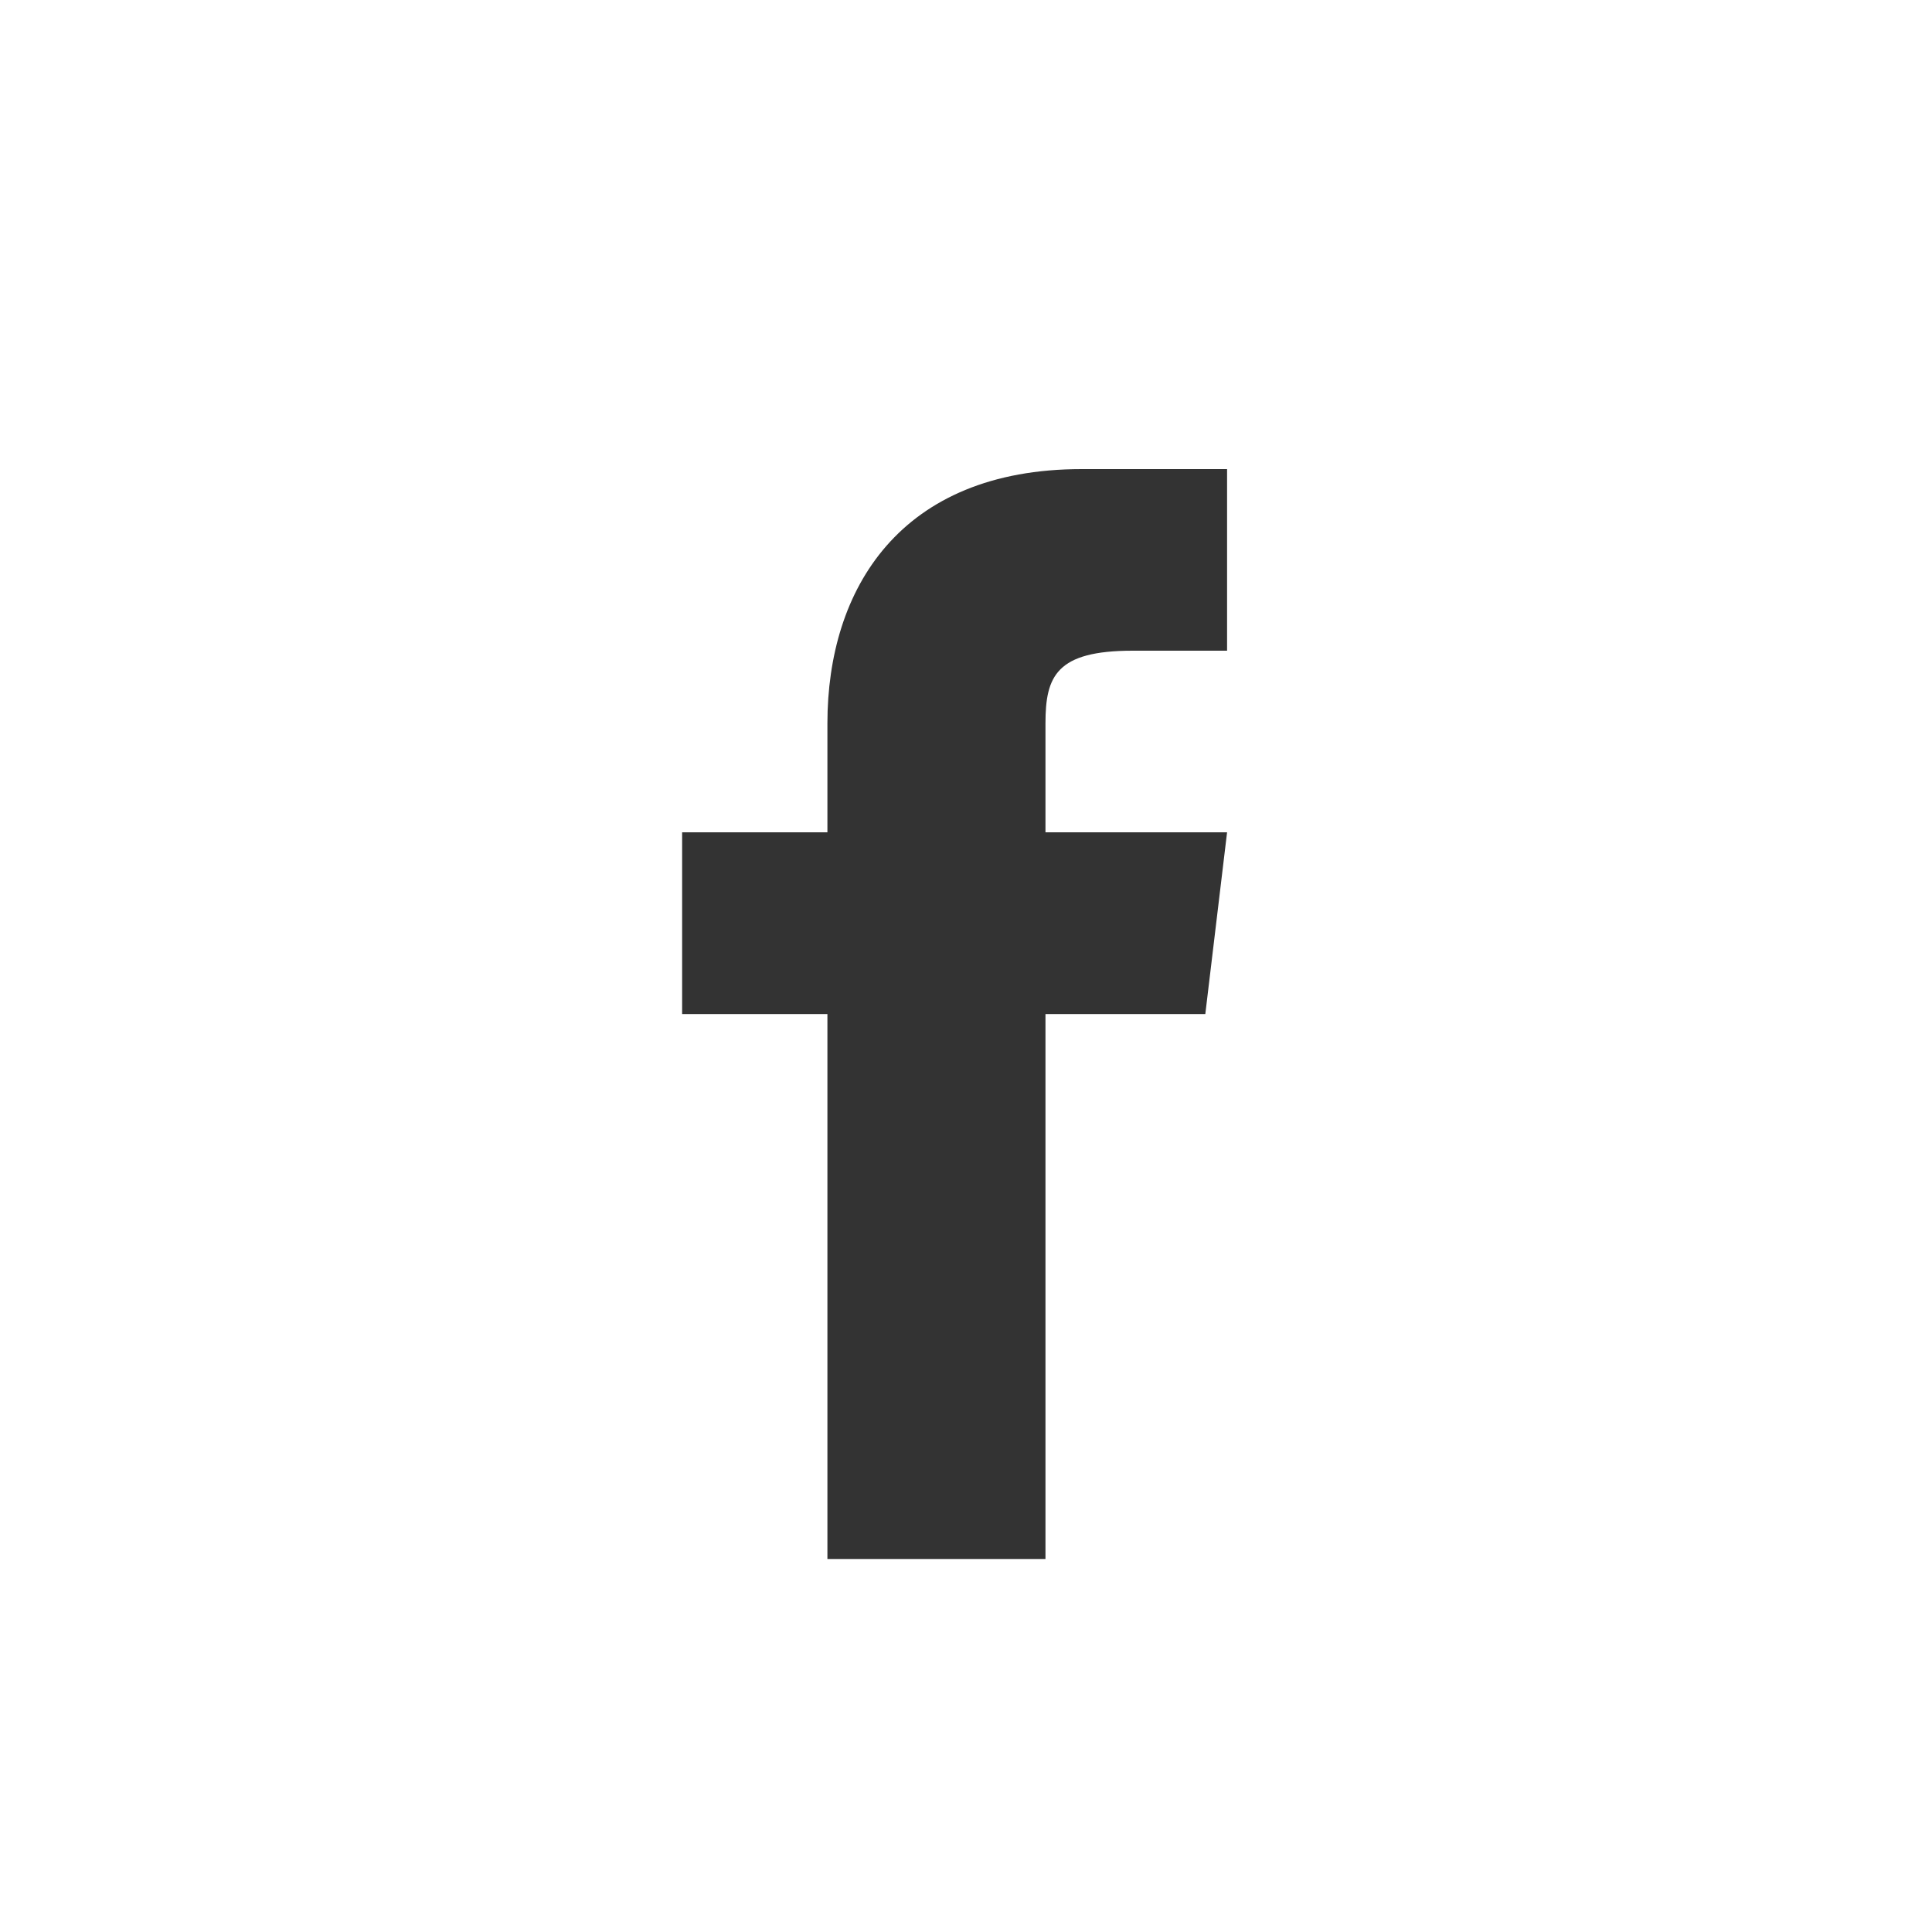 <svg width="15" height="15" viewBox="0 0 15 15" fill="none" xmlns="http://www.w3.org/2000/svg">
<g id="ei:sc-facebook">
<path id="Vector" d="M8.117 6.462V5.616C8.117 5.25 8.201 5.052 8.794 5.052H9.527V3.642H8.399C6.988 3.642 6.424 4.573 6.424 5.616V6.462H5.296V7.873H6.424V12.104H8.117V7.873H9.358L9.527 6.462H8.117Z" fill="#333333"/>
</g>
</svg>
